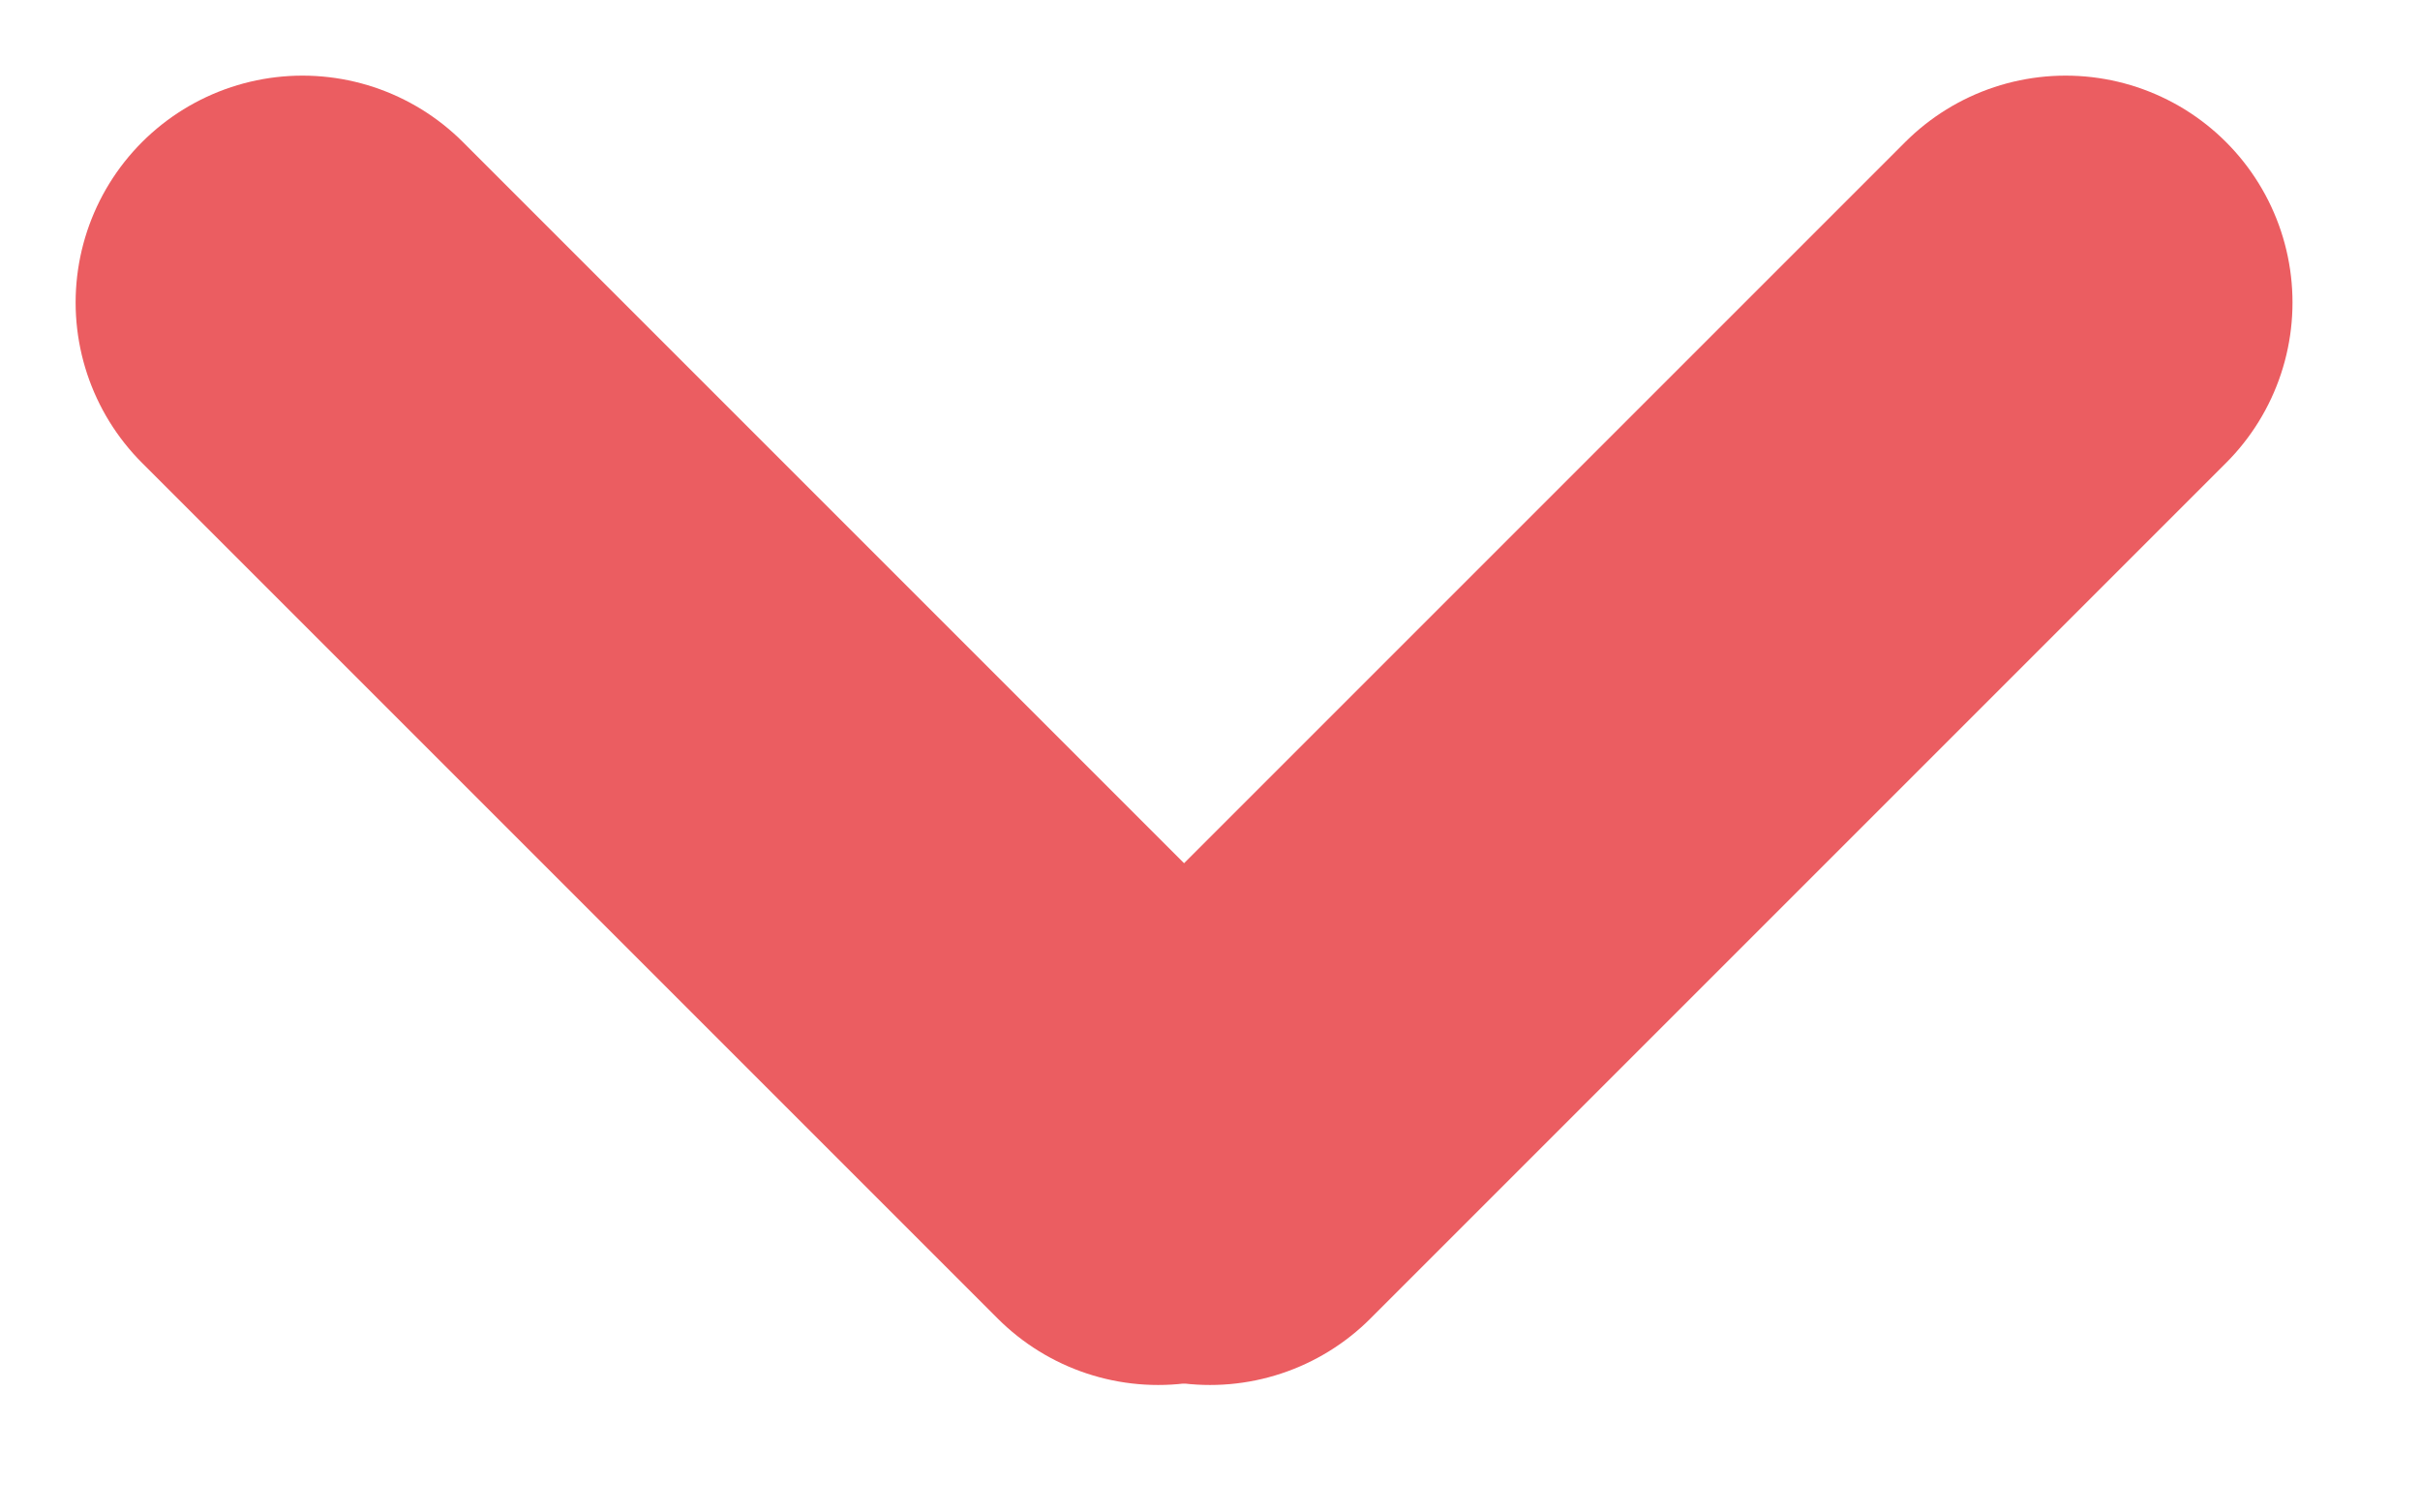 <svg width="16" height="10" viewBox="0 0 16 10" fill="none" xmlns="http://www.w3.org/2000/svg">
<path d="M2 2L7.657 7.657" stroke="#EB5D61" stroke-width="3" stroke-linecap="round"/>
<path d="M13.657 2L8 7.657" stroke="#EB5D61" stroke-width="3" stroke-linecap="round"/>
</svg>

